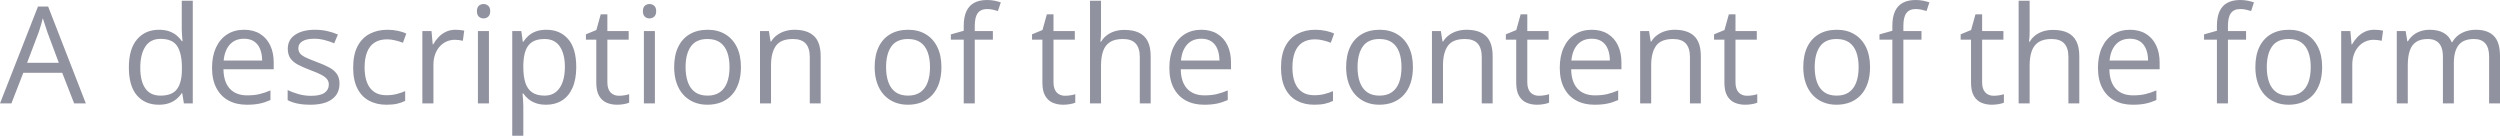 ﻿<?xml version="1.0" encoding="utf-8"?>
<svg version="1.1" xmlns:xlink="http://www.w3.org/1999/xlink" width="221px" height="12px" xmlns="http://www.w3.org/2000/svg">
  <g transform="matrix(1 0 0 1 -489 -200 )">
    <path d="M 7.588 9.141  L 6.555 9.141  L 5.499 6.435  L 2.06 6.435  L 1.009 9.141  L 0 9.141  L 3.357 0.578  L 4.255 0.578  L 7.588 9.141  Z M 2.394 5.554  L 5.2 5.554  C 5.2 5.554  4.196 2.864  4.196 2.864  C 4.173 2.794  4.134 2.68  4.082 2.52  C 4.029 2.361  3.975 2.195  3.92 2.024  C 3.865 1.853  3.82 1.715  3.785 1.61  C 3.746 1.77  3.704 1.928  3.659 2.086  C 3.614 2.243  3.57 2.389  3.527 2.523  C 3.484 2.657  3.447 2.771  3.416 2.864  C 3.416 2.864  2.394 5.554  2.394 5.554  Z M 14.944 9.121  C 14.688 9.212  14.386 9.258  14.038 9.258  C 13.224 9.258  12.579 8.982  12.104 8.43  C 11.629 7.877  11.391 7.057  11.391 5.968  C 11.391 4.867  11.633 4.036  12.119 3.474  C 12.604 2.912  13.249 2.631  14.055 2.631  C 14.396 2.631  14.693 2.676  14.947 2.765  C 15.202 2.855  15.421 2.974  15.605 3.124  C 15.788 3.274  15.943 3.444  16.068 3.634  C 16.068 3.634  16.139 3.634  16.139 3.634  C 16.123 3.514  16.107 3.349  16.092 3.139  C 16.076 2.929  16.068 2.757  16.068 2.625  C 16.068 2.625  16.068 0.064  16.068 0.064  L 17.042 0.064  L 17.042 9.141  L 16.256 9.141  L 16.109 8.231  C 16.109 8.231  16.068 8.231  16.068 8.231  C 15.947 8.422  15.793 8.595  15.608 8.751  C 15.422 8.906  15.201 9.03  14.944 9.121  Z M 12.843 7.811  C 13.139 8.239  13.588 8.453  14.19 8.453  C 14.879 8.453  15.366 8.259  15.652 7.87  C 15.937 7.481  16.08 6.903  16.08 6.137  C 16.08 6.137  16.08 5.962  16.08 5.962  C 16.08 5.149  15.944 4.525  15.672 4.089  C 15.4 3.654  14.906 3.436  14.19 3.436  C 13.592 3.436  13.144 3.665  12.846 4.122  C 12.549 4.579  12.4 5.202  12.4 5.991  C 12.4 6.777  12.548 7.384  12.843 7.811  Z M 20.079 3.039  C 20.504 2.767  21.003 2.631  21.578 2.631  C 22.127 2.631  22.596 2.752  22.988 2.993  C 23.379 3.234  23.678 3.571  23.885 4.005  C 24.093 4.439  24.196 4.945  24.196 5.525  C 24.196 5.525  24.196 6.125  24.196 6.125  C 24.196 6.125  19.754 6.125  19.754 6.125  C 19.765 6.876  19.953 7.448  20.317 7.841  C 20.681 8.233  21.194 8.43  21.855 8.43  C 22.262 8.43  22.621 8.393  22.934 8.319  C 23.248 8.245  23.573 8.136  23.909 7.992  C 23.909 7.992  23.909 8.844  23.909 8.844  C 23.584 8.988  23.262 9.093  22.944 9.159  C 22.624 9.225  22.248 9.258  21.814 9.258  C 21.196 9.258  20.657 9.133  20.197 8.882  C 19.737 8.631  19.38 8.263  19.126 7.776  C 18.871 7.29  18.744 6.695  18.744 5.991  C 18.744 5.303  18.861 4.707  19.093 4.203  C 19.326 3.7  19.655 3.312  20.079 3.039  Z M 22.471 3.667  C 22.236 3.505  21.935 3.424  21.567 3.424  C 21.047 3.424  20.632 3.594  20.323 3.932  C 20.014 4.27  19.83 4.743  19.771 5.35  C 19.771 5.35  23.175 5.35  23.175 5.35  C 23.171 4.968  23.111 4.633  22.996 4.343  C 22.881 4.053  22.706 3.828  22.471 3.667  Z M 29.774 6.531  C 29.933 6.754  30.012 7.041  30.012 7.391  C 30.012 7.8  29.909 8.143  29.704 8.421  C 29.499 8.699  29.205 8.908  28.824 9.048  C 28.443 9.188  27.988 9.258  27.46 9.258  C 27.01 9.258  26.62 9.223  26.292 9.153  C 25.963 9.083  25.675 8.984  25.428 8.856  C 25.428 8.856  25.428 7.963  25.428 7.963  C 25.691 8.091  26.004 8.208  26.368 8.313  C 26.732 8.418  27.103 8.471  27.483 8.471  C 28.038 8.471  28.441 8.381  28.692 8.202  C 28.942 8.023  29.067 7.78  29.067 7.473  C 29.067 7.298  29.018 7.143  28.918 7.009  C 28.818 6.875  28.651 6.745  28.416 6.618  C 28.181 6.492  27.856 6.353  27.442 6.201  C 27.031 6.046  26.676 5.891  26.376 5.737  C 26.077 5.584  25.846 5.396  25.684 5.175  C 25.522 4.953  25.44 4.665  25.44 4.311  C 25.44 3.771  25.661 3.355  26.101 3.066  C 26.541 2.776  27.119 2.631  27.835 2.631  C 28.223 2.631  28.585 2.669  28.923 2.745  C 29.261 2.821  29.578 2.923  29.871 3.051  C 29.871 3.051  29.543 3.827  29.543 3.827  C 29.277 3.714  28.993 3.619  28.692 3.541  C 28.39 3.463  28.083 3.424  27.77 3.424  C 27.32 3.424  26.975 3.498  26.734 3.646  C 26.494 3.794  26.374 3.996  26.374 4.253  C 26.374 4.451  26.43 4.614  26.541 4.743  C 26.653 4.871  26.832 4.992  27.078 5.105  C 27.324 5.217  27.649 5.35  28.052 5.501  C 28.455 5.649  28.803 5.802  29.096 5.959  C 29.39 6.117  29.616 6.307  29.774 6.531  Z M 35.097 9.171  C 34.833 9.229  34.519 9.258  34.155 9.258  C 33.576 9.258  33.066 9.14  32.624 8.902  C 32.182 8.665  31.838 8.303  31.591 7.817  C 31.344 7.331  31.22 6.719  31.22 5.98  C 31.22 5.206  31.351 4.573  31.611 4.081  C 31.872 3.589  32.23 3.224  32.688 2.987  C 33.146 2.75  33.666 2.631  34.249 2.631  C 34.57 2.631  34.88 2.663  35.18 2.727  C 35.479 2.791  35.724 2.872  35.916 2.969  C 35.916 2.969  35.622 3.78  35.622 3.78  C 35.427 3.702  35.201 3.632  34.944 3.57  C 34.688 3.508  34.448 3.477  34.225 3.477  C 33.779 3.477  33.409 3.572  33.114 3.763  C 32.818 3.953  32.597 4.233  32.45 4.603  C 32.304 4.972  32.23 5.427  32.23 5.968  C 32.23 6.485  32.302 6.927  32.445 7.292  C 32.587 7.658  32.801 7.937  33.084 8.129  C 33.368 8.322  33.723 8.418  34.149 8.418  C 34.49 8.418  34.797 8.382  35.071 8.31  C 35.344 8.238  35.593 8.154  35.816 8.056  C 35.816 8.056  35.816 8.92  35.816 8.92  C 35.601 9.029  35.361 9.112  35.097 9.171  Z M 39.428 2.806  C 39.677 2.689  39.954 2.631  40.259 2.631  C 40.388 2.631  40.523 2.638  40.664 2.651  C 40.804 2.665  40.93 2.684  41.039 2.707  C 41.039 2.707  40.916 3.605  40.916 3.605  C 40.81 3.578  40.693 3.557  40.564 3.541  C 40.435 3.526  40.313 3.518  40.2 3.518  C 39.942 3.518  39.699 3.569  39.47 3.672  C 39.24 3.775  39.04 3.923  38.867 4.116  C 38.695 4.308  38.561 4.54  38.463 4.81  C 38.365 5.08  38.316 5.381  38.316 5.711  C 38.316 5.711  38.316 9.141  38.316 9.141  L 37.336 9.141  L 37.336 2.748  L 38.145 2.748  L 38.252 3.926  C 38.252 3.926  38.293 3.926  38.293 3.926  C 38.425 3.689  38.586 3.472  38.773 3.276  C 38.962 3.079  39.18 2.923  39.428 2.806  Z M 42.248 2.748  L 43.222 2.748  L 43.222 9.141  L 42.248 9.141  L 42.248 2.748  Z M 42.327 0.51  C 42.439 0.407  42.578 0.356  42.747 0.356  C 42.907 0.356  43.045 0.407  43.16 0.51  C 43.276 0.614  43.334 0.774  43.334 0.992  C 43.334 1.206  43.276 1.365  43.16 1.47  C 43.045 1.575  42.907 1.628  42.747 1.628  C 42.578 1.628  42.439 1.575  42.327 1.47  C 42.216 1.365  42.16 1.206  42.16 0.992  C 42.16 0.774  42.216 0.614  42.327 0.51  Z M 47.38 2.774  C 47.64 2.679  47.949 2.631  48.304 2.631  C 49.106 2.631  49.746 2.905  50.223 3.454  C 50.701 4.002  50.94 4.826  50.94 5.927  C 50.94 6.654  50.83 7.265  50.611 7.759  C 50.392 8.253  50.084 8.626  49.687 8.879  C 49.289 9.132  48.821 9.258  48.281 9.258  C 47.941 9.258  47.641 9.213  47.383 9.124  C 47.125 9.035  46.904 8.914  46.72 8.762  C 46.536 8.611  46.384 8.445  46.262 8.266  C 46.262 8.266  46.192 8.266  46.192 8.266  C 46.203 8.418  46.218 8.601  46.236 8.815  C 46.254 9.029  46.262 9.215  46.262 9.375  C 46.262 9.375  46.262 12  46.262 12  L 45.282 12  L 45.282 2.748  L 46.086 2.748  L 46.215 3.693  C 46.215 3.693  46.262 3.693  46.262 3.693  C 46.387 3.498  46.54 3.32  46.72 3.159  C 46.9 2.998  47.12 2.869  47.38 2.774  Z M 49.493 4.116  C 49.198 3.67  48.745 3.448  48.134 3.448  C 47.688 3.448  47.329 3.533  47.057 3.704  C 46.786 3.876  46.587 4.131  46.461 4.472  C 46.337 4.812  46.27 5.239  46.262 5.752  C 46.262 5.752  46.262 5.939  46.262 5.939  C 46.262 6.479  46.322 6.936  46.441 7.31  C 46.56 7.683  46.758 7.967  47.033 8.161  C 47.31 8.356  47.681 8.453  48.146 8.453  C 48.545 8.453  48.877 8.346  49.144 8.132  C 49.409 7.918  49.608 7.62  49.74 7.237  C 49.871 6.854  49.936 6.413  49.936 5.915  C 49.936 5.161  49.788 4.561  49.493 4.116  Z M 53.97 8.167  C 54.157 8.366  54.404 8.465  54.712 8.465  C 54.873 8.465  55.038 8.451  55.206 8.424  C 55.374 8.397  55.511 8.364  55.617 8.325  C 55.617 8.325  55.617 9.077  55.617 9.077  C 55.503 9.128  55.346 9.171  55.144 9.206  C 54.943 9.241  54.746 9.258  54.554 9.258  C 54.214 9.258  53.905 9.199  53.627 9.08  C 53.349 8.962  53.127 8.76  52.961 8.476  C 52.794 8.193  52.711 7.8  52.711 7.298  C 52.711 7.298  52.711 3.506  52.711 3.506  L 51.796 3.506  L 51.796 3.034  L 52.717 2.654  L 53.105 1.266  L 53.692 1.266  L 53.692 2.748  L 55.576 2.748  L 55.576 3.506  L 53.692 3.506  C 53.692 3.506  53.692 7.269  53.692 7.269  C 53.692 7.669  53.785 7.969  53.97 8.167  Z M 56.92 2.748  L 57.893 2.748  L 57.893 9.141  L 56.92 9.141  L 56.92 2.748  Z M 56.999 0.51  C 57.111 0.407  57.251 0.356  57.419 0.356  C 57.579 0.356  57.717 0.407  57.832 0.51  C 57.948 0.614  58.006 0.774  58.006 0.992  C 58.006 1.206  57.948 1.365  57.832 1.47  C 57.717 1.575  57.579 1.628  57.419 1.628  C 57.251 1.628  57.111 1.575  56.999 1.47  C 56.888 1.365  56.832 1.206  56.832 0.992  C 56.832 0.774  56.888 0.614  56.999 0.51  Z M 65.133 4.151  C 65.377 4.643  65.499 5.237  65.499 5.933  C 65.499 6.458  65.431 6.927  65.294 7.339  C 65.157 7.751  64.96 8.099  64.701 8.383  C 64.443 8.667  64.131 8.884  63.766 9.034  C 63.4 9.183  62.986 9.258  62.524 9.258  C 62.094 9.258  61.7 9.183  61.342 9.034  C 60.983 8.884  60.674 8.667  60.415 8.383  C 60.154 8.099  59.952 7.751  59.81 7.339  C 59.667 6.927  59.595 6.458  59.595 5.933  C 59.595 5.233  59.715 4.637  59.954 4.145  C 60.192 3.653  60.533 3.278  60.977 3.019  C 61.421 2.76  61.951 2.631  62.565 2.631  C 63.152 2.631  63.665 2.761  64.105 3.022  C 64.546 3.282  64.889 3.659  65.133 4.151  Z M 61.072 4.107  C 60.76 4.546  60.605 5.155  60.605 5.933  C 60.605 6.446  60.673 6.892  60.81 7.269  C 60.947 7.646  61.158 7.938  61.444 8.144  C 61.73 8.35  62.098 8.453  62.548 8.453  C 62.994 8.453  63.361 8.35  63.648 8.144  C 63.935 7.938  64.148 7.646  64.285 7.269  C 64.422 6.892  64.49 6.446  64.49 5.933  C 64.49 5.423  64.422 4.983  64.285 4.612  C 64.148 4.24  63.936 3.953  63.651 3.751  C 63.365 3.549  62.996 3.448  62.542 3.448  C 61.873 3.448  61.383 3.667  61.072 4.107  Z M 69.402 2.751  C 69.664 2.671  69.94 2.631  70.23 2.631  C 70.992 2.631  71.569 2.817  71.961 3.188  C 72.352 3.56  72.548 4.156  72.548 4.976  C 72.548 4.976  72.548 9.141  72.548 9.141  L 71.585 9.141  C 71.585 9.141  71.585 5.04  71.585 5.04  C 71.585 4.508  71.463 4.109  71.218 3.844  C 70.974 3.58  70.6 3.448  70.095 3.448  C 69.382 3.448  68.882 3.648  68.592 4.049  C 68.303 4.449  68.158 5.031  68.158 5.793  C 68.158 5.793  68.158 9.141  68.158 9.141  L 67.184 9.141  L 67.184 2.748  L 67.97 2.748  L 68.117 3.669  C 68.117 3.669  68.17 3.669  68.17 3.669  C 68.307 3.444  68.48 3.254  68.691 3.101  C 68.903 2.947  69.14 2.83  69.402 2.751  Z M 82.856 4.151  C 83.1 4.643  83.222 5.237  83.222 5.933  C 83.222 6.458  83.154 6.927  83.017 7.339  C 82.88 7.751  82.682 8.099  82.424 8.383  C 82.166 8.667  81.855 8.884  81.489 9.034  C 81.123 9.183  80.709 9.258  80.248 9.258  C 79.817 9.258  79.423 9.183  79.065 9.034  C 78.707 8.884  78.398 8.667  78.137 8.383  C 77.877 8.099  77.676 7.751  77.534 7.339  C 77.391 6.927  77.319 6.458  77.319 5.933  C 77.319 5.233  77.438 4.637  77.677 4.145  C 77.916 3.653  78.257 3.278  78.701 3.019  C 79.145 2.76  79.675 2.631  80.289 2.631  C 80.876 2.631  81.389 2.761  81.829 3.022  C 82.269 3.282  82.611 3.659  82.856 4.151  Z M 78.794 4.107  C 78.484 4.546  78.329 5.155  78.329 5.933  C 78.329 6.446  78.397 6.892  78.534 7.269  C 78.671 7.646  78.882 7.938  79.167 8.144  C 79.453 8.35  79.821 8.453  80.271 8.453  C 80.717 8.453  81.084 8.35  81.371 8.144  C 81.658 7.938  81.87 7.646  82.007 7.269  C 82.144 6.892  82.213 6.446  82.213 5.933  C 82.213 5.423  82.144 4.983  82.007 4.612  C 81.87 4.24  81.66 3.953  81.375 3.751  C 81.089 3.549  80.719 3.448  80.265 3.448  C 79.596 3.448  79.105 3.667  78.794 4.107  Z M 87.771 2.748  L 87.771 3.506  L 86.169 3.506  L 86.169 9.141  L 85.194 9.141  L 85.194 3.506  L 84.056 3.506  L 84.056 3.039  L 85.194 2.719  C 85.194 2.719  85.194 2.293  85.194 2.293  C 85.194 1.756  85.275 1.319  85.435 0.983  C 85.596 0.647  85.829 0.399  86.134 0.239  C 86.439 0.08  86.811 0  87.249 0  C 87.495 0  87.721 0.021  87.927 0.064  C 88.132 0.107  88.313 0.156  88.47 0.21  C 88.47 0.21  88.217 0.974  88.217 0.974  C 88.084 0.931  87.934 0.892  87.767 0.855  C 87.601 0.818  87.432 0.799  87.261 0.799  C 86.889 0.799  86.614 0.919  86.435 1.158  C 86.258 1.397  86.169 1.772  86.169 2.281  C 86.169 2.281  86.169 2.748  86.169 2.748  L 87.771 2.748  Z M 93.407 8.167  C 93.594 8.366  93.841 8.465  94.149 8.465  C 94.31 8.465  94.475 8.451  94.643 8.424  C 94.811 8.397  94.948 8.364  95.054 8.325  C 95.054 8.325  95.054 9.077  95.054 9.077  C 94.94 9.128  94.783 9.171  94.581 9.206  C 94.38 9.241  94.183 9.258  93.991 9.258  C 93.651 9.258  93.342 9.199  93.064 9.08  C 92.786 8.962  92.564 8.76  92.398 8.476  C 92.231 8.193  92.148 7.8  92.148 7.298  C 92.148 7.298  92.148 3.506  92.148 3.506  L 91.233 3.506  L 91.233 3.034  L 92.154 2.654  L 92.542 1.266  L 93.129 1.266  L 93.129 2.748  L 95.013 2.748  L 95.013 3.506  L 93.129 3.506  C 93.129 3.506  93.129 7.269  93.129 7.269  C 93.129 7.669  93.222 7.969  93.407 8.167  Z M 96.357 0.064  L 97.33 0.064  C 97.33 0.064  97.33 2.777  97.33 2.777  C 97.33 2.932  97.327 3.089  97.319 3.246  C 97.311 3.404  97.297 3.549  97.277 3.681  C 97.277 3.681  97.342 3.681  97.342 3.681  C 97.475 3.456  97.645 3.266  97.85 3.112  C 98.055 2.959  98.289 2.842  98.551 2.762  C 98.814 2.683  99.092 2.643  99.385 2.643  C 99.901 2.643  100.332 2.724  100.679 2.888  C 101.025 3.051  101.285 3.304  101.459 3.646  C 101.633 3.988  101.72 4.432  101.72 4.976  C 101.72 4.976  101.72 9.141  101.72 9.141  L 100.758 9.141  C 100.758 9.141  100.758 5.04  100.758 5.04  C 100.758 4.508  100.636 4.109  100.391 3.844  C 100.147 3.58  99.772 3.448  99.268 3.448  C 98.79 3.448  98.409 3.538  98.126 3.719  C 97.842 3.9  97.639 4.165  97.516 4.515  C 97.392 4.865  97.33 5.293  97.33 5.799  C 97.33 5.799  97.33 9.141  97.33 9.141  L 96.357 9.141  L 96.357 0.064  Z M 104.705 3.039  C 105.129 2.767  105.629 2.631  106.205 2.631  C 106.752 2.631  107.221 2.752  107.613 2.993  C 108.004 3.234  108.303 3.571  108.51 4.005  C 108.718 4.439  108.821 4.945  108.821 5.525  C 108.821 5.525  108.821 6.125  108.821 6.125  C 108.821 6.125  104.379 6.125  104.379 6.125  C 104.391 6.876  104.579 7.448  104.943 7.841  C 105.306 8.233  105.819 8.43  106.48 8.43  C 106.887 8.43  107.246 8.393  107.559 8.319  C 107.873 8.245  108.198 8.136  108.534 7.992  C 108.534 7.992  108.534 8.844  108.534 8.844  C 108.209 8.988  107.887 9.093  107.569 9.159  C 107.249 9.225  106.873 9.258  106.439 9.258  C 105.821 9.258  105.282 9.133  104.822 8.882  C 104.362 8.631  104.005 8.263  103.75 7.776  C 103.497 7.29  103.37 6.695  103.37 5.991  C 103.37 5.303  103.486 4.707  103.718 4.203  C 103.951 3.7  104.28 3.312  104.705 3.039  Z M 107.096 3.667  C 106.861 3.505  106.56 3.424  106.192 3.424  C 105.672 3.424  105.258 3.594  104.948 3.932  C 104.639 4.27  104.455 4.743  104.397 5.35  C 104.397 5.35  107.8 5.35  107.8 5.35  C 107.796 4.968  107.736 4.633  107.622 4.343  C 107.506 4.053  107.331 3.828  107.096 3.667  Z M 117.117 9.171  C 116.853 9.229  116.539 9.258  116.175 9.258  C 115.595 9.258  115.085 9.14  114.643 8.902  C 114.201 8.665  113.856 8.303  113.61 7.817  C 113.364 7.331  113.241 6.719  113.241 5.98  C 113.241 5.206  113.371 4.573  113.631 4.081  C 113.891 3.589  114.25 3.224  114.708 2.987  C 115.165 2.75  115.685 2.631  116.268 2.631  C 116.589 2.631  116.9 2.663  117.199 2.727  C 117.498 2.791  117.744 2.872  117.936 2.969  C 117.936 2.969  117.642 3.78  117.642 3.78  C 117.447 3.702  117.221 3.632  116.964 3.57  C 116.708 3.508  116.468 3.477  116.245 3.477  C 115.799 3.477  115.429 3.572  115.133 3.763  C 114.838 3.953  114.617 4.233  114.47 4.603  C 114.324 4.972  114.25 5.427  114.25 5.968  C 114.25 6.485  114.321 6.927  114.464 7.292  C 114.607 7.658  114.82 7.937  115.104 8.129  C 115.387 8.322  115.743 8.418  116.169 8.418  C 116.51 8.418  116.817 8.382  117.091 8.31  C 117.364 8.238  117.613 8.154  117.836 8.056  C 117.836 8.056  117.836 8.92  117.836 8.92  C 117.621 9.029  117.381 9.112  117.117 9.171  Z M 124.534 4.151  C 124.779 4.643  124.902 5.237  124.902 5.933  C 124.902 6.458  124.833 6.927  124.697 7.339  C 124.559 7.751  124.361 8.099  124.104 8.383  C 123.845 8.667  123.533 8.884  123.167 9.034  C 122.801 9.183  122.388 9.258  121.926 9.258  C 121.496 9.258  121.101 9.183  120.743 9.034  C 120.385 8.884  120.076 8.667  119.816 8.383  C 119.556 8.099  119.355 7.751  119.212 7.339  C 119.069 6.927  118.998 6.458  118.998 5.933  C 118.998 5.233  119.117 4.637  119.355 4.145  C 119.594 3.653  119.936 3.278  120.38 3.019  C 120.824 2.76  121.353 2.631  121.967 2.631  C 122.554 2.631  123.068 2.761  123.508 3.022  C 123.948 3.282  124.29 3.659  124.534 4.151  Z M 120.474 4.107  C 120.163 4.546  120.007 5.155  120.007 5.933  C 120.007 6.446  120.076 6.892  120.212 7.269  C 120.349 7.646  120.561 7.938  120.846 8.144  C 121.132 8.35  121.499 8.453  121.949 8.453  C 122.395 8.453  122.762 8.35  123.05 8.144  C 123.338 7.938  123.55 7.646  123.687 7.269  C 123.824 6.892  123.892 6.446  123.892 5.933  C 123.892 5.423  123.824 4.983  123.687 4.612  C 123.55 4.24  123.339 3.953  123.053 3.751  C 122.767 3.549  122.397 3.448  121.943 3.448  C 121.275 3.448  120.785 3.667  120.474 4.107  Z M 128.804 2.751  C 129.066 2.671  129.342 2.631  129.631 2.631  C 130.394 2.631  130.972 2.817  131.363 3.188  C 131.754 3.56  131.95 4.156  131.95 4.976  C 131.95 4.976  131.95 9.141  131.95 9.141  L 130.987 9.141  C 130.987 9.141  130.987 5.04  130.987 5.04  C 130.987 4.508  130.865 4.109  130.621 3.844  C 130.376 3.58  130.001 3.448  129.496 3.448  C 128.784 3.448  128.283 3.648  127.994 4.049  C 127.705 4.449  127.56 5.031  127.56 5.793  C 127.56 5.793  127.56 9.141  127.56 9.141  L 126.585 9.141  L 126.585 2.748  L 127.372 2.748  L 127.519 3.669  C 127.519 3.669  127.572 3.669  127.572 3.669  C 127.709 3.444  127.883 3.254  128.094 3.101  C 128.305 2.947  128.542 2.83  128.804 2.751  Z M 135.292 8.167  C 135.478 8.366  135.725 8.465  136.034 8.465  C 136.195 8.465  136.359 8.451  136.527 8.424  C 136.695 8.397  136.832 8.364  136.938 8.325  C 136.938 8.325  136.938 9.077  136.938 9.077  C 136.824 9.128  136.667 9.171  136.465 9.206  C 136.264 9.241  136.068 9.258  135.876 9.258  C 135.536 9.258  135.226 9.199  134.949 9.08  C 134.671 8.962  134.449 8.76  134.283 8.476  C 134.116 8.193  134.033 7.8  134.033 7.298  C 134.033 7.298  134.033 3.506  134.033 3.506  L 133.118 3.506  L 133.118 3.034  L 134.039 2.654  L 134.426 1.266  L 135.013 1.266  L 135.013 2.748  L 136.897 2.748  L 136.897 3.506  L 135.013 3.506  C 135.013 3.506  135.013 7.269  135.013 7.269  C 135.013 7.669  135.106 7.969  135.292 8.167  Z M 139.218 3.039  C 139.642 2.767  140.142 2.631  140.718 2.631  C 141.265 2.631  141.735 2.752  142.126 2.993  C 142.517 3.234  142.816 3.571  143.023 4.005  C 143.231 4.439  143.335 4.945  143.335 5.525  C 143.335 5.525  143.335 6.125  143.335 6.125  C 143.335 6.125  138.892 6.125  138.892 6.125  C 138.904 6.876  139.092 7.448  139.456 7.841  C 139.82 8.233  140.332 8.43  140.993 8.43  C 141.4 8.43  141.76 8.393  142.073 8.319  C 142.386 8.245  142.711 8.136  143.047 7.992  C 143.047 7.992  143.047 8.844  143.047 8.844  C 142.722 8.988  142.4 9.093  142.082 9.159  C 141.763 9.225  141.386 9.258  140.952 9.258  C 140.334 9.258  139.795 9.133  139.335 8.882  C 138.875 8.631  138.518 8.263  138.264 7.776  C 138.01 7.29  137.883 6.695  137.883 5.991  C 137.883 5.303  137.999 4.707  138.232 4.203  C 138.465 3.7  138.794 3.312  139.218 3.039  Z M 141.609 3.667  C 141.375 3.505  141.074 3.424  140.706 3.424  C 140.186 3.424  139.771 3.594  139.462 3.932  C 139.153 4.27  138.969 4.743  138.91 5.35  C 138.91 5.35  142.313 5.35  142.313 5.35  C 142.309 4.968  142.25 4.633  142.135 4.343  C 142.02 4.053  141.844 3.828  141.609 3.667  Z M 147.208 2.751  C 147.47 2.671  147.746 2.631  148.035 2.631  C 148.798 2.631  149.376 2.817  149.767 3.188  C 150.158 3.56  150.354 4.156  150.354 4.976  C 150.354 4.976  150.354 9.141  150.354 9.141  L 149.391 9.141  C 149.391 9.141  149.391 5.04  149.391 5.04  C 149.391 4.508  149.269 4.109  149.025 3.844  C 148.78 3.58  148.405 3.448  147.9 3.448  C 147.188 3.448  146.687 3.648  146.398 4.049  C 146.108 4.449  145.964 5.031  145.964 5.793  C 145.964 5.793  145.964 9.141  145.964 9.141  L 144.989 9.141  L 144.989 2.748  L 145.776 2.748  L 145.923 3.669  C 145.923 3.669  145.976 3.669  145.976 3.669  C 146.113 3.444  146.287 3.254  146.498 3.101  C 146.709 2.947  146.946 2.83  147.208 2.751  Z M 153.696 8.167  C 153.882 8.366  154.129 8.465  154.438 8.465  C 154.599 8.465  154.763 8.451  154.931 8.424  C 155.099 8.397  155.236 8.364  155.342 8.325  C 155.342 8.325  155.342 9.077  155.342 9.077  C 155.228 9.128  155.071 9.171  154.869 9.206  C 154.668 9.241  154.472 9.258  154.28 9.258  C 153.94 9.258  153.63 9.199  153.353 9.08  C 153.075 8.962  152.853 8.76  152.687 8.476  C 152.52 8.193  152.437 7.8  152.437 7.298  C 152.437 7.298  152.437 3.506  152.437 3.506  L 151.522 3.506  L 151.522 3.034  L 152.443 2.654  L 152.83 1.266  L 153.417 1.266  L 153.417 2.748  L 155.301 2.748  L 155.301 3.506  L 153.417 3.506  C 153.417 3.506  153.417 7.269  153.417 7.269  C 153.417 7.669  153.51 7.969  153.696 8.167  Z M 164.946 4.151  C 165.19 4.643  165.312 5.237  165.312 5.933  C 165.312 6.458  165.244 6.927  165.107 7.339  C 164.97 7.751  164.773 8.099  164.514 8.383  C 164.256 8.667  163.945 8.884  163.579 9.034  C 163.213 9.183  162.799 9.258  162.338 9.258  C 161.907 9.258  161.513 9.183  161.155 9.034  C 160.797 8.884  160.488 8.667  160.227 8.383  C 159.967 8.099  159.766 7.751  159.623 7.339  C 159.481 6.927  159.409 6.458  159.409 5.933  C 159.409 5.233  159.528 4.637  159.767 4.145  C 160.006 3.653  160.347 3.278  160.791 3.019  C 161.235 2.76  161.764 2.631  162.379 2.631  C 162.965 2.631  163.479 2.761  163.919 3.022  C 164.359 3.282  164.701 3.659  164.946 4.151  Z M 160.885 4.107  C 160.574 4.546  160.419 5.155  160.419 5.933  C 160.419 6.446  160.487 6.892  160.624 7.269  C 160.761 7.646  160.972 7.938  161.257 8.144  C 161.543 8.35  161.911 8.453  162.361 8.453  C 162.807 8.453  163.174 8.35  163.462 8.144  C 163.749 7.938  163.961 7.646  164.098 7.269  C 164.234 6.892  164.303 6.446  164.303 5.933  C 164.303 5.423  164.234 4.983  164.098 4.612  C 163.961 4.24  163.75 3.953  163.464 3.751  C 163.179 3.549  162.809 3.448  162.355 3.448  C 161.686 3.448  161.196 3.667  160.885 4.107  Z M 169.861 2.748  L 169.861 3.506  L 168.259 3.506  L 168.259 9.141  L 167.284 9.141  L 167.284 3.506  L 166.146 3.506  L 166.146 3.039  L 167.284 2.719  C 167.284 2.719  167.284 2.293  167.284 2.293  C 167.284 1.756  167.365 1.319  167.525 0.983  C 167.685 0.647  167.918 0.399  168.223 0.239  C 168.529 0.08  168.901 0  169.339 0  C 169.585 0  169.811 0.021  170.017 0.064  C 170.222 0.107  170.403 0.156  170.56 0.21  C 170.56 0.21  170.307 0.974  170.307 0.974  C 170.174 0.931  170.024 0.892  169.858 0.855  C 169.691 0.818  169.522 0.799  169.35 0.799  C 168.978 0.799  168.704 0.919  168.525 1.158  C 168.348 1.397  168.259 1.772  168.259 2.281  C 168.259 2.281  168.259 2.748  168.259 2.748  L 169.861 2.748  Z M 175.497 8.167  C 175.684 8.366  175.931 8.465  176.239 8.465  C 176.4 8.465  176.565 8.451  176.733 8.424  C 176.902 8.397  177.038 8.364  177.144 8.325  C 177.144 8.325  177.144 9.077  177.144 9.077  C 177.03 9.128  176.873 9.171  176.671 9.206  C 176.47 9.241  176.273 9.258  176.081 9.258  C 175.741 9.258  175.432 9.199  175.154 9.08  C 174.876 8.962  174.654 8.76  174.488 8.476  C 174.321 8.193  174.239 7.8  174.239 7.298  C 174.239 7.298  174.239 3.506  174.239 3.506  L 173.323 3.506  L 173.323 3.034  L 174.244 2.654  L 174.632 1.266  L 175.219 1.266  L 175.219 2.748  L 177.103 2.748  L 177.103 3.506  L 175.219 3.506  C 175.219 3.506  175.219 7.269  175.219 7.269  C 175.219 7.669  175.312 7.969  175.497 8.167  Z M 178.447 0.064  L 179.42 0.064  C 179.42 0.064  179.42 2.777  179.42 2.777  C 179.42 2.932  179.417 3.089  179.408 3.246  C 179.401 3.404  179.387 3.549  179.367 3.681  C 179.367 3.681  179.432 3.681  179.432 3.681  C 179.565 3.456  179.735 3.266  179.94 3.112  C 180.145 2.959  180.379 2.842  180.641 2.762  C 180.904 2.683  181.182 2.643  181.475 2.643  C 181.991 2.643  182.422 2.724  182.769 2.888  C 183.115 3.051  183.375 3.304  183.549 3.646  C 183.723 3.988  183.81 4.432  183.81 4.976  C 183.81 4.976  183.81 9.141  183.81 9.141  L 182.848 9.141  C 182.848 9.141  182.848 5.04  182.848 5.04  C 182.848 4.508  182.726 4.109  182.481 3.844  C 182.237 3.58  181.862 3.448  181.358 3.448  C 180.88 3.448  180.5 3.538  180.216 3.719  C 179.932 3.9  179.729 4.165  179.606 4.515  C 179.482 4.865  179.42 5.293  179.42 5.799  C 179.42 5.799  179.42 9.141  179.42 9.141  L 178.447 9.141  L 178.447 0.064  Z M 186.794 3.039  C 187.219 2.767  187.719 2.631  188.295 2.631  C 188.842 2.631  189.311 2.752  189.703 2.993  C 190.094 3.234  190.393 3.571  190.6 4.005  C 190.808 4.439  190.912 4.945  190.912 5.525  C 190.912 5.525  190.912 6.125  190.912 6.125  C 190.912 6.125  186.469 6.125  186.469 6.125  C 186.481 6.876  186.669 7.448  187.033 7.841  C 187.396 8.233  187.909 8.43  188.57 8.43  C 188.977 8.43  189.337 8.393  189.65 8.319  C 189.963 8.245  190.288 8.136  190.624 7.992  C 190.624 7.992  190.624 8.844  190.624 8.844  C 190.299 8.988  189.977 9.093  189.659 9.159  C 189.34 9.225  188.963 9.258  188.529 9.258  C 187.91 9.258  187.372 9.133  186.912 8.882  C 186.452 8.631  186.095 8.263  185.841 7.776  C 185.586 7.29  185.459 6.695  185.459 5.991  C 185.459 5.303  185.576 4.707  185.809 4.203  C 186.042 3.7  186.37 3.312  186.794 3.039  Z M 189.186 3.667  C 188.951 3.505  188.65 3.424  188.283 3.424  C 187.762 3.424  187.348 3.594  187.038 3.932  C 186.729 4.27  186.546 4.743  186.487 5.35  C 186.487 5.35  189.89 5.35  189.89 5.35  C 189.886 4.968  189.827 4.633  189.712 4.343  C 189.596 4.053  189.421 3.828  189.186 3.667  Z M 198.553 2.748  L 198.553 3.506  L 196.95 3.506  L 196.95 9.141  L 195.976 9.141  L 195.976 3.506  L 194.838 3.506  L 194.838 3.039  L 195.976 2.719  C 195.976 2.719  195.976 2.293  195.976 2.293  C 195.976 1.756  196.056 1.319  196.217 0.983  C 196.377 0.647  196.61 0.399  196.915 0.239  C 197.22 0.08  197.592 0  198.03 0  C 198.276 0  198.502 0.021  198.708 0.064  C 198.914 0.107  199.094 0.156  199.251 0.21  C 199.251 0.21  198.998 0.974  198.998 0.974  C 198.865 0.931  198.716 0.892  198.55 0.855  C 198.383 0.818  198.214 0.799  198.042 0.799  C 197.67 0.799  197.395 0.919  197.217 1.158  C 197.039 1.397  196.95 1.772  196.95 2.281  C 196.95 2.281  196.95 2.748  196.95 2.748  L 198.553 2.748  Z M 204.91 4.151  C 205.156 4.643  205.278 5.237  205.278 5.933  C 205.278 6.458  205.21 6.927  205.073 7.339  C 204.935 7.751  204.738 8.099  204.48 8.383  C 204.221 8.667  203.909 8.884  203.543 9.034  C 203.177 9.183  202.764 9.258  202.303 9.258  C 201.872 9.258  201.478 9.183  201.12 9.034  C 200.762 8.884  200.453 8.667  200.192 8.383  C 199.932 8.099  199.731 7.751  199.588 7.339  C 199.445 6.927  199.374 6.458  199.374 5.933  C 199.374 5.233  199.493 4.637  199.731 4.145  C 199.971 3.653  200.312 3.278  200.756 3.019  C 201.2 2.76  201.729 2.631  202.343 2.631  C 202.93 2.631  203.444 2.761  203.884 3.022  C 204.324 3.282  204.666 3.659  204.91 4.151  Z M 200.85 4.107  C 200.539 4.546  200.384 5.155  200.384 5.933  C 200.384 6.446  200.452 6.892  200.589 7.269  C 200.726 7.646  200.937 7.938  201.223 8.144  C 201.508 8.35  201.876 8.453  202.326 8.453  C 202.772 8.453  203.138 8.35  203.426 8.144  C 203.714 7.938  203.926 7.646  204.063 7.269  C 204.2 6.892  204.269 6.446  204.269 5.933  C 204.269 5.423  204.2 4.983  204.063 4.612  C 203.926 4.24  203.715 3.953  203.429 3.751  C 203.144 3.549  202.774 3.448  202.32 3.448  C 201.651 3.448  201.161 3.667  200.85 4.107  Z M 209.054 2.806  C 209.303 2.689  209.579 2.631  209.884 2.631  C 210.014 2.631  210.149 2.638  210.289 2.651  C 210.43 2.665  210.555 2.684  210.665 2.707  C 210.665 2.707  210.541 3.605  210.541 3.605  C 210.436 3.578  210.319 3.557  210.19 3.541  C 210.061 3.526  209.94 3.518  209.826 3.518  C 209.568 3.518  209.324 3.569  209.095 3.672  C 208.866 3.775  208.666 3.923  208.494 4.116  C 208.322 4.308  208.187 4.54  208.089 4.81  C 207.991 5.08  207.942 5.381  207.942 5.711  C 207.942 5.711  207.942 9.141  207.942 9.141  L 206.962 9.141  L 206.962 2.748  L 207.772 2.748  L 207.877 3.926  C 207.877 3.926  207.918 3.926  207.918 3.926  C 208.052 3.689  208.212 3.472  208.4 3.276  C 208.588 3.079  208.806 2.923  209.054 2.806  Z M 217.649 2.902  C 218.016 2.721  218.419 2.631  218.857 2.631  C 219.566 2.631  220.1 2.815  220.46 3.182  C 220.82 3.55  221 4.14  221 4.953  C 221 4.953  221 9.141  221 9.141  L 220.037 9.141  C 220.037 9.141  220.037 5  220.037 5  C 220.037 4.482  219.925 4.094  219.7 3.836  C 219.475 3.577  219.141 3.448  218.699 3.448  C 218.077 3.448  217.625 3.627  217.343 3.984  C 217.062 4.342  216.922 4.869  216.922 5.565  C 216.922 5.565  216.922 9.141  216.922 9.141  L 215.953 9.141  C 215.953 9.141  215.953 5  215.953 5  C 215.953 4.653  215.903 4.366  215.803 4.136  C 215.703 3.907  215.555 3.735  215.357 3.62  C 215.159 3.505  214.91 3.448  214.609 3.448  C 214.182 3.448  213.84 3.535  213.582 3.71  C 213.324 3.885  213.137 4.145  213.021 4.489  C 212.906 4.833  212.848 5.256  212.848 5.758  C 212.848 5.758  212.848 9.141  212.848 9.141  L 211.875 9.141  L 211.875 2.748  L 212.661 2.748  L 212.807 3.652  C 212.807 3.652  212.86 3.652  212.86 3.652  C 212.989 3.43  213.151 3.244  213.347 3.092  C 213.542 2.94  213.762 2.825  214.004 2.748  C 214.247 2.67  214.505 2.631  214.779 2.631  C 215.268 2.631  215.678 2.721  216.008 2.902  C 216.339 3.083  216.579 3.358  216.727 3.728  C 216.727 3.728  216.78 3.728  216.78 3.728  C 216.991 3.358  217.281 3.083  217.649 2.902  Z " fill-rule="nonzero" fill="#91929f" stroke="none" transform="matrix(1 0 0 1 489 200 )" />
  </g>
</svg>
